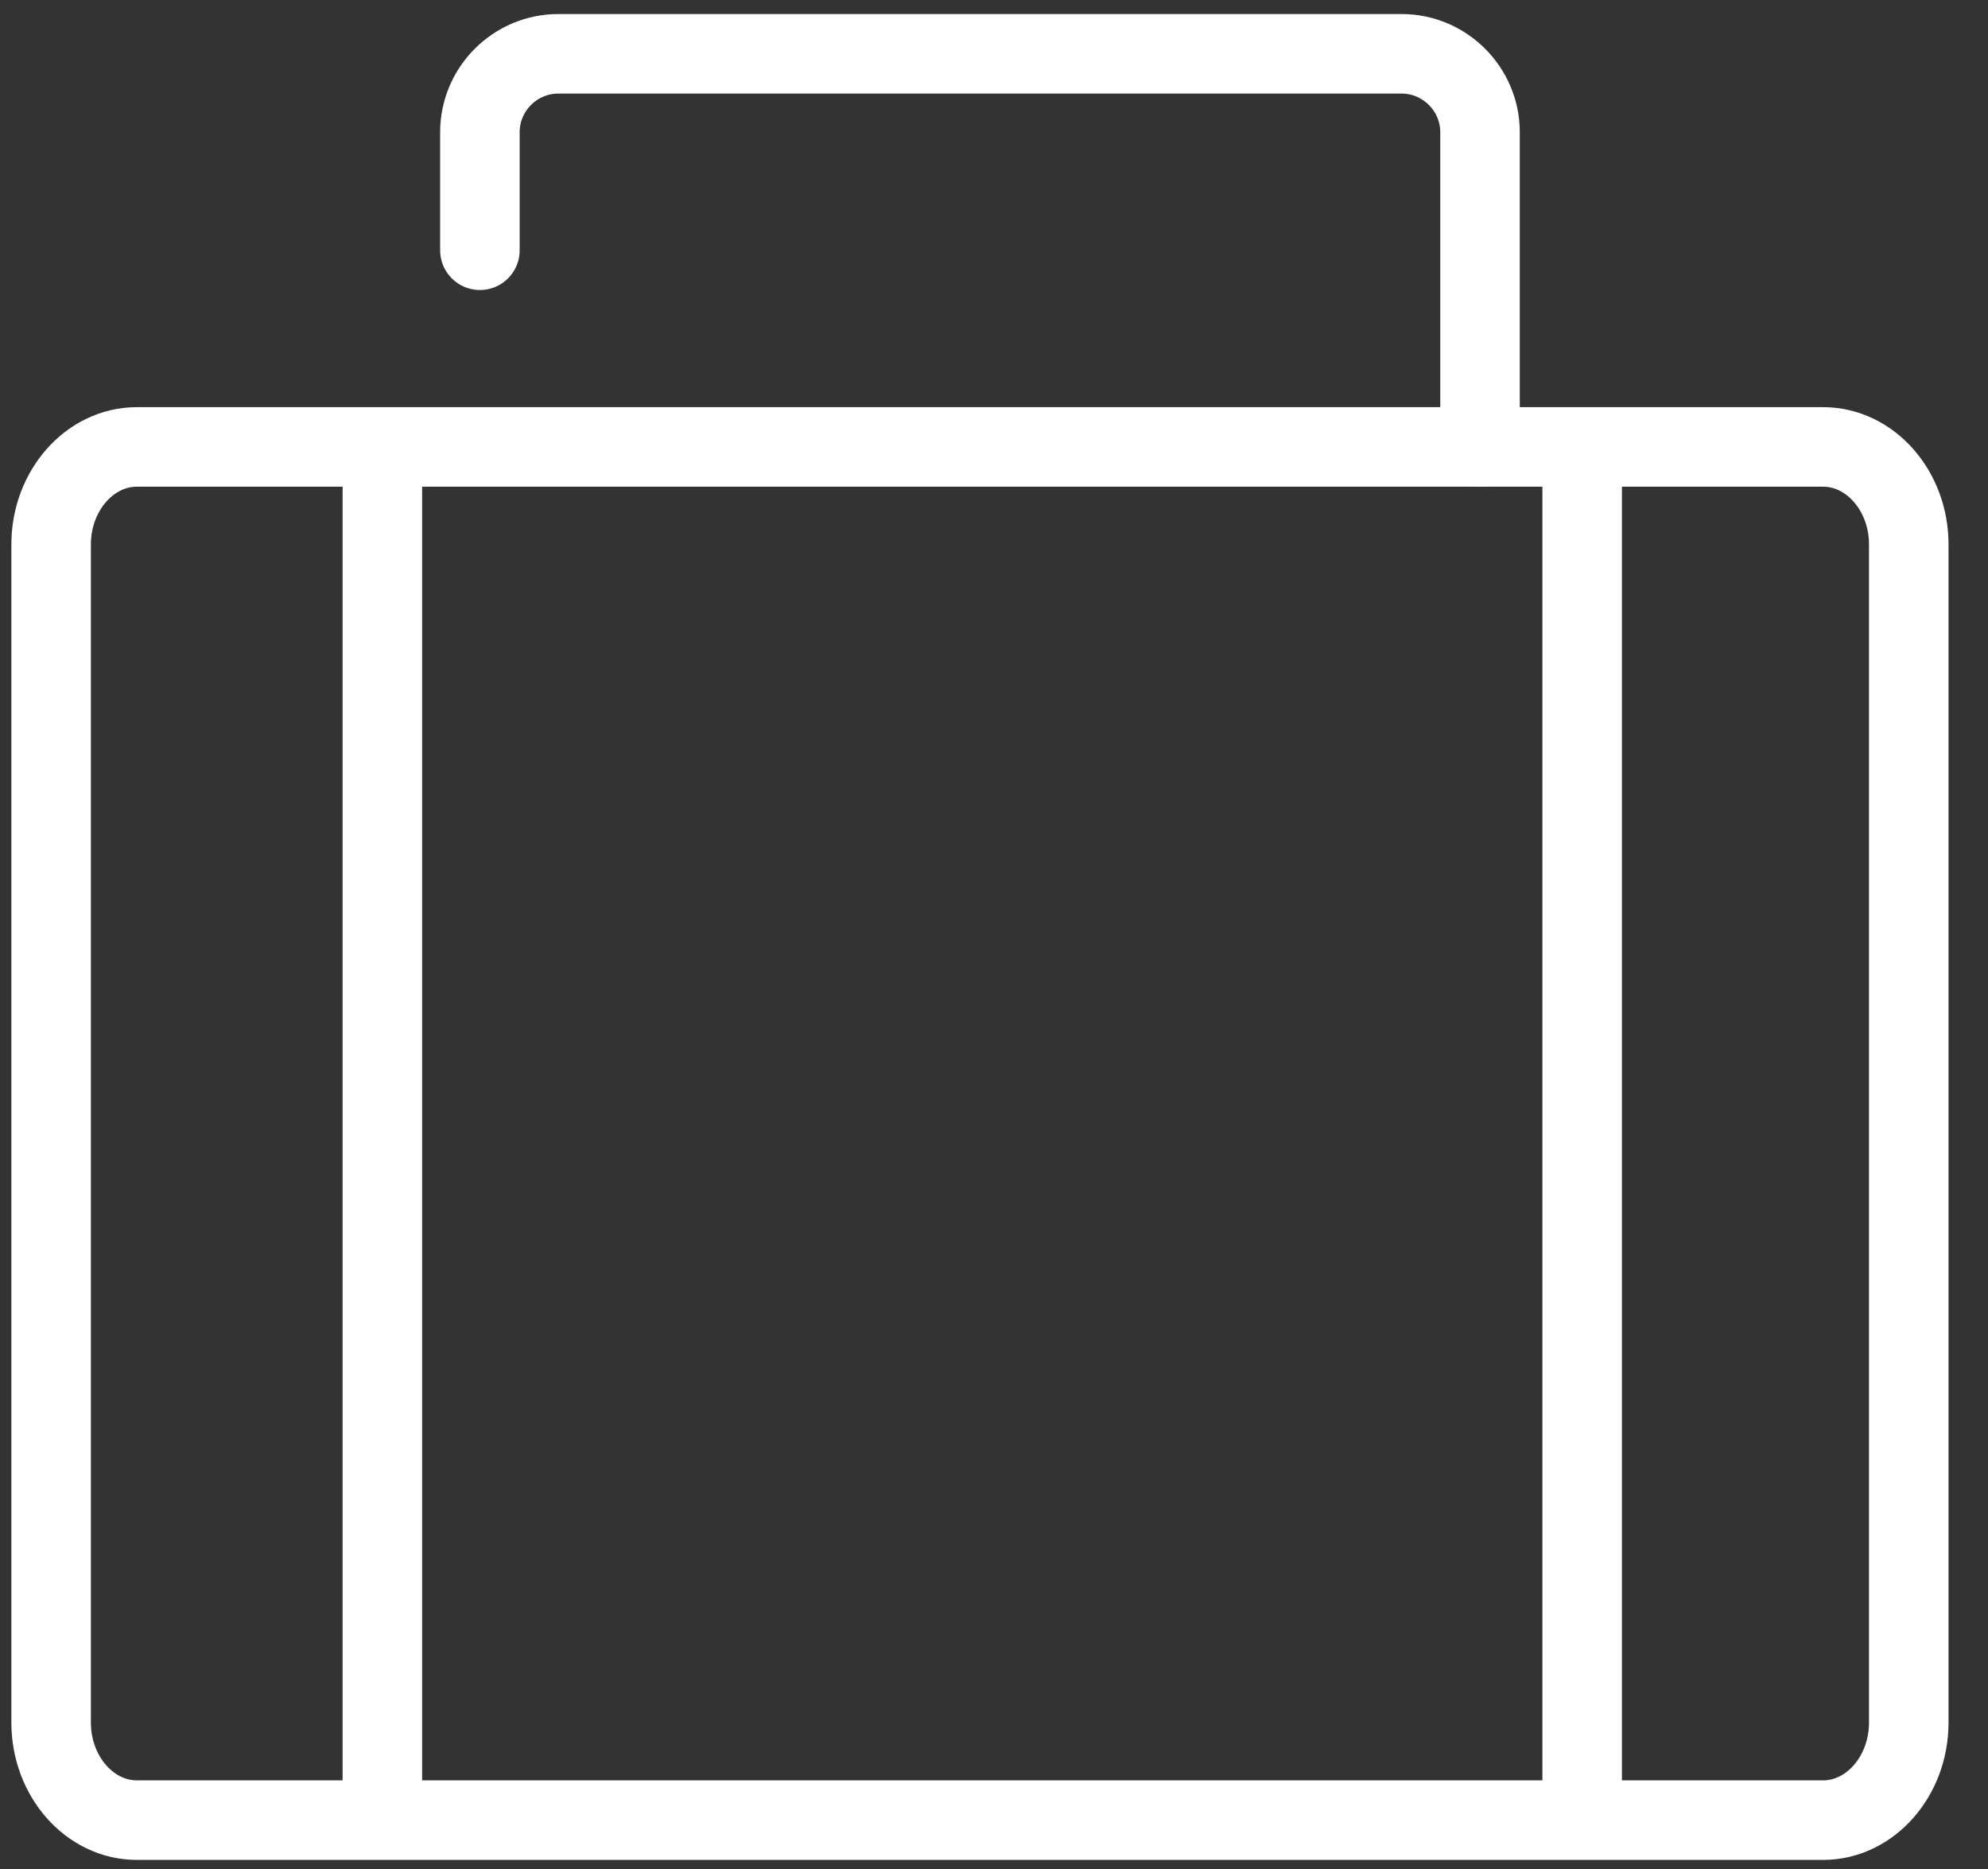 <svg xmlns="http://www.w3.org/2000/svg" width="50" height="47" viewBox="0 0 50 47">
    <rect x="0" y="0" width="50" height="47" fill="#333333" stroke="none"/>
    <g fill="none" fill-rule="evenodd">
        <path stroke="#FFF" stroke-linejoin="round" stroke-width="2" d="M53.007 50.252c0 1.348-.97 2.452-2.152 2.452H8.44c-1.184 0-2.154-1.104-2.154-2.452v-29.63c0-1.347.97-2.45 2.154-2.45h42.415c1.183 0 2.152 1.103 2.152 2.45v29.63z" transform="translate(-5 -6.933)"/>
        <path stroke="#FFF" stroke-linecap="round" stroke-linejoin="round" stroke-width="2" d="M42.224 18.172v-7.915c0-1.084-.889-1.971-1.972-1.971h-21.21c-1.085 0-1.972.887-1.972 1.971v2.969" transform="translate(-5 -6.933)"/>
        <path stroke="#FFF" stroke-linejoin="round" stroke-width="2" d="M14.617 18.391L14.617 52.922M44.793 18.172L44.793 52.43" transform="translate(-5 -6.933)"/>
    </g>
</svg>
